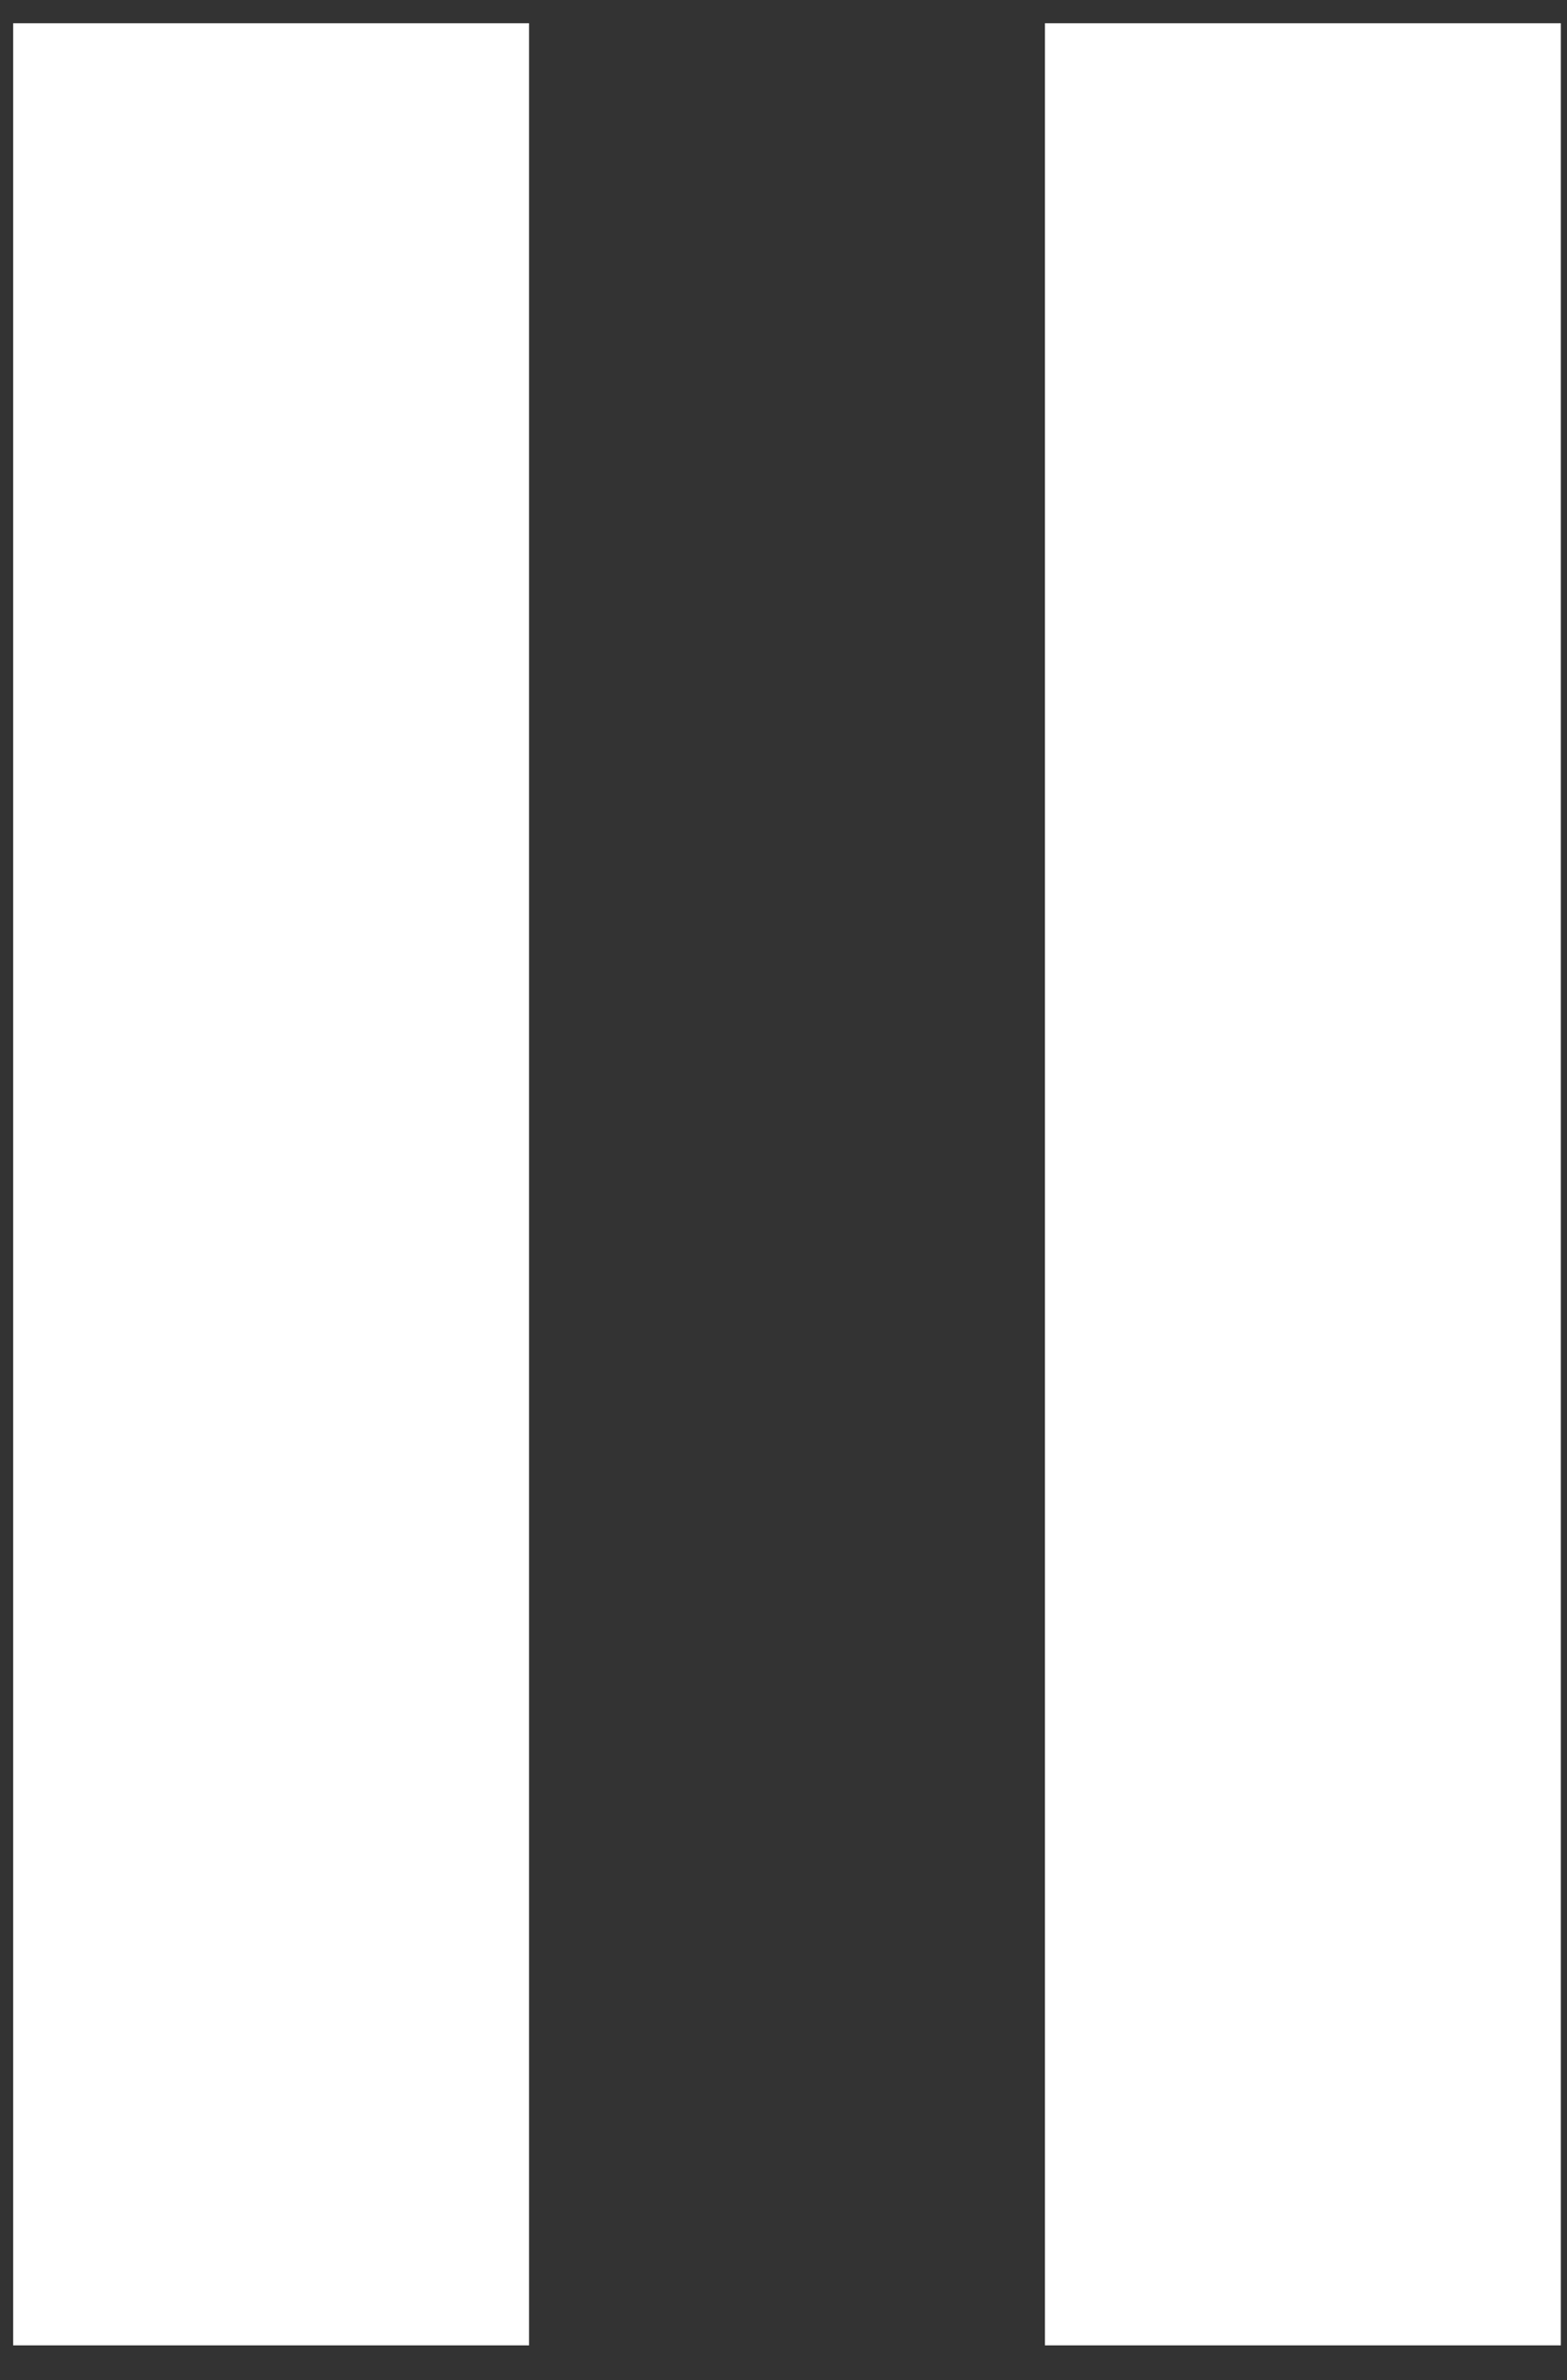 <svg width="27" height="41" viewBox="0 0 27 41" fill="none" xmlns="http://www.w3.org/2000/svg">
<rect x="0" y="0" width="27" height="41" fill="#333333" stroke="none"/>
<path fill-rule="evenodd" clip-rule="evenodd" d="M9.116 0.4H0.227V40.4H9.116V0.4ZM26.894 0.4H18.005V40.4H26.894V0.4Z" fill="white"/>
</svg>
